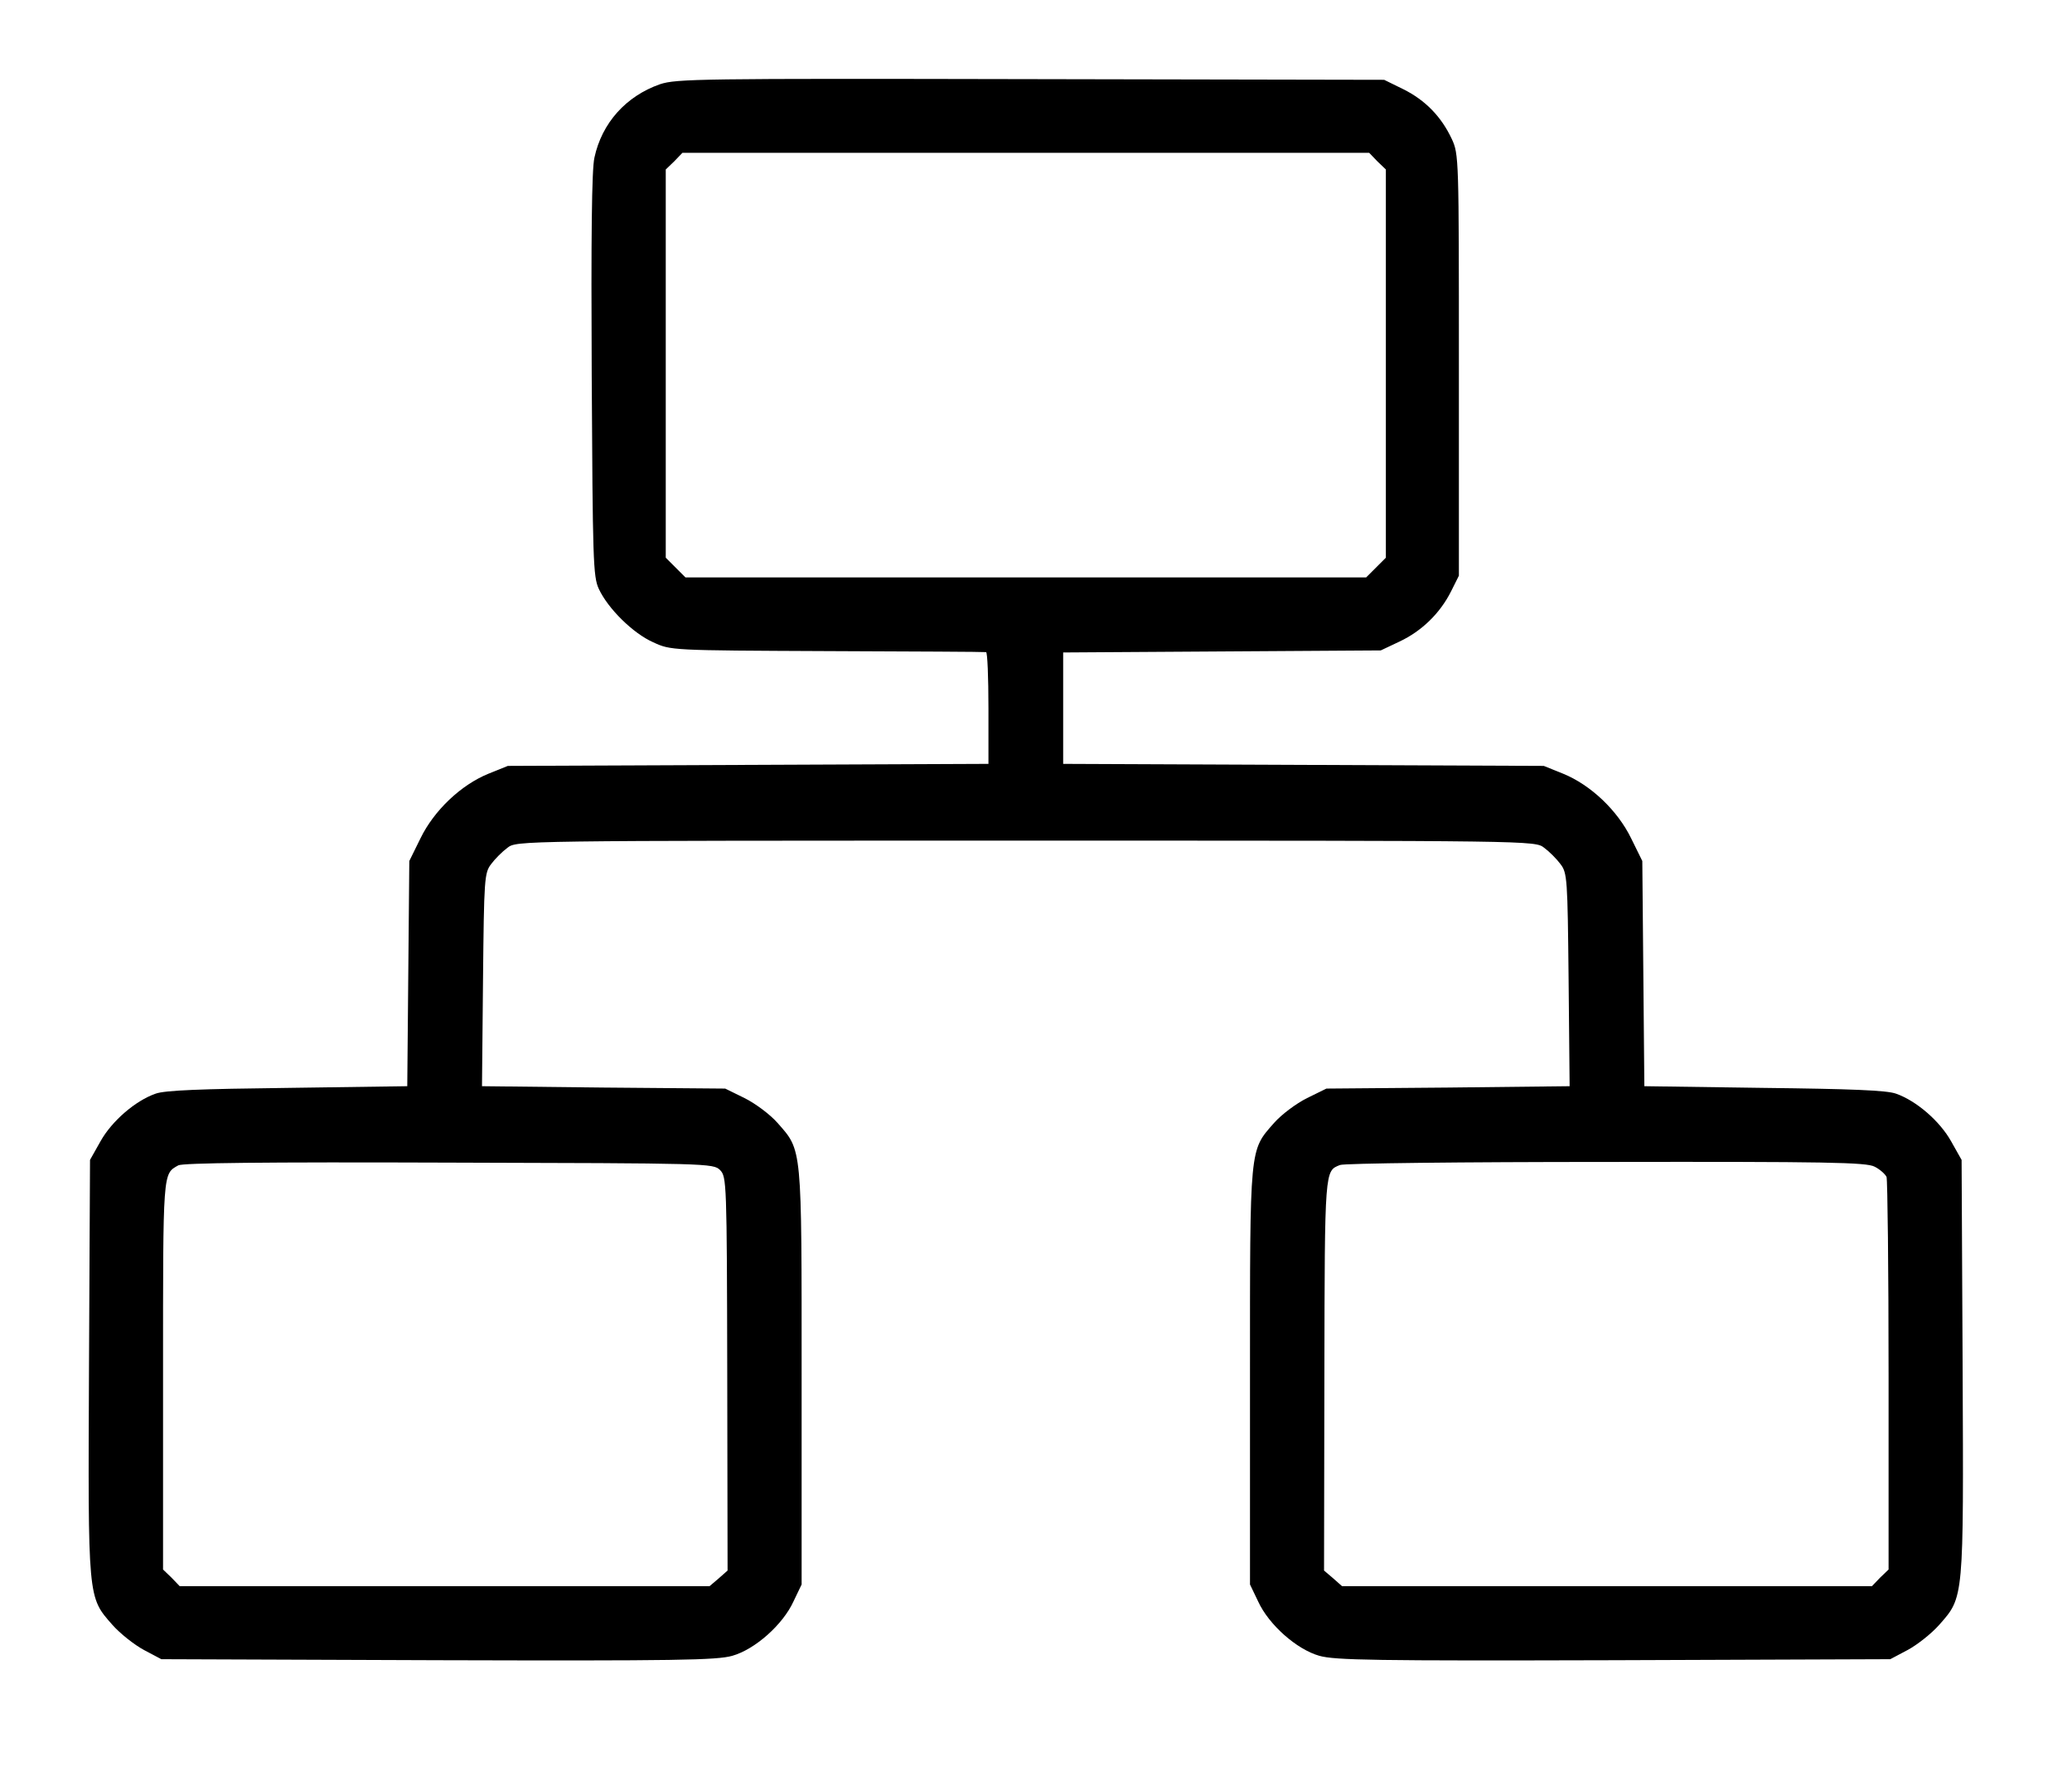 <?xml version="1.0" standalone="no"?>
<!DOCTYPE svg PUBLIC "-//W3C//DTD SVG 20010904//EN"
 "http://www.w3.org/TR/2001/REC-SVG-20010904/DTD/svg10.dtd">
<svg version="1.0" xmlns="http://www.w3.org/2000/svg"
 width="610pt" height="523pt" viewBox="0 0 610 523"
 preserveAspectRatio="xMidYMid meet">

<g transform="translate(0,523) scale(0.1,-0.1)"
fill="#000000" stroke="none">
<path d="M1943 4982 c-100 -35 -171 -114 -193 -216 -8 -35 -10 -234 -8 -641 3
-544 4 -593 21 -629 27 -58 101 -131 160 -157 52 -24 52 -24 512 -26 253 -1
463 -2 468 -3 4 0 7 -74 7 -165 l0 -164 -707 -3 -708 -3 -57 -23 c-81 -33
-160 -108 -200 -190 l-33 -67 -3 -331 -3 -332 -352 -5 c-256 -3 -362 -7 -389
-17 -60 -21 -129 -81 -162 -140 l-31 -55 -3 -609 c-3 -688 -4 -677 69 -760 23
-26 65 -59 93 -74 l51 -27 814 -3 c704 -2 821 0 867 13 67 19 149 92 180 160
l24 50 0 611 c0 684 2 665 -71 748 -22 25 -65 57 -97 73 l-57 28 -358 3 -358
4 3 313 c3 299 4 315 24 341 11 15 33 37 48 48 27 21 28 21 1526 21 1498 0
1499 0 1526 -21 15 -11 37 -33 48 -48 20 -26 21 -42 24 -341 l3 -313 -358 -4
-358 -3 -57 -28 c-32 -16 -75 -48 -97 -73 -73 -83 -71 -64 -71 -748 l0 -611
24 -50 c31 -68 113 -141 180 -160 46 -13 163 -15 867 -13 l814 3 51 27 c28 15
70 48 93 74 73 83 72 72 69 760 l-3 609 -31 55 c-33 59 -102 119 -162 140 -27
10 -133 14 -389 17 l-352 5 -3 332 -3 331 -33 67 c-40 82 -119 157 -200 190
l-57 23 -707 3 -708 3 0 164 0 164 468 3 467 3 55 26 c66 31 120 84 152 148
l23 46 0 620 c0 609 0 621 -21 666 -31 66 -78 114 -142 146 l-57 28 -1040 2
c-978 2 -1043 1 -1092 -15z m2112 -227 l25 -24 0 -571 0 -572 -29 -29 -29 -29
-1002 0 -1002 0 -29 29 -29 29 0 572 0 571 25 24 24 25 1011 0 1011 0 24 -25z
m-1935 -2970 c19 -20 20 -33 21 -600 l1 -579 -26 -23 -27 -23 -780 0 -780 0
-24 25 -25 24 0 574 c0 604 -1 590 45 616 14 7 245 10 797 8 765 -2 778 -2
798 -22z m3399 10 c16 -8 31 -22 35 -30 3 -9 6 -273 6 -586 l0 -570 -25 -24
-24 -25 -780 0 -780 0 -26 23 -27 23 1 578 c1 608 1 598 46 616 11 5 363 9
783 9 651 1 767 -1 791 -14z"/>
</g>
</svg>
